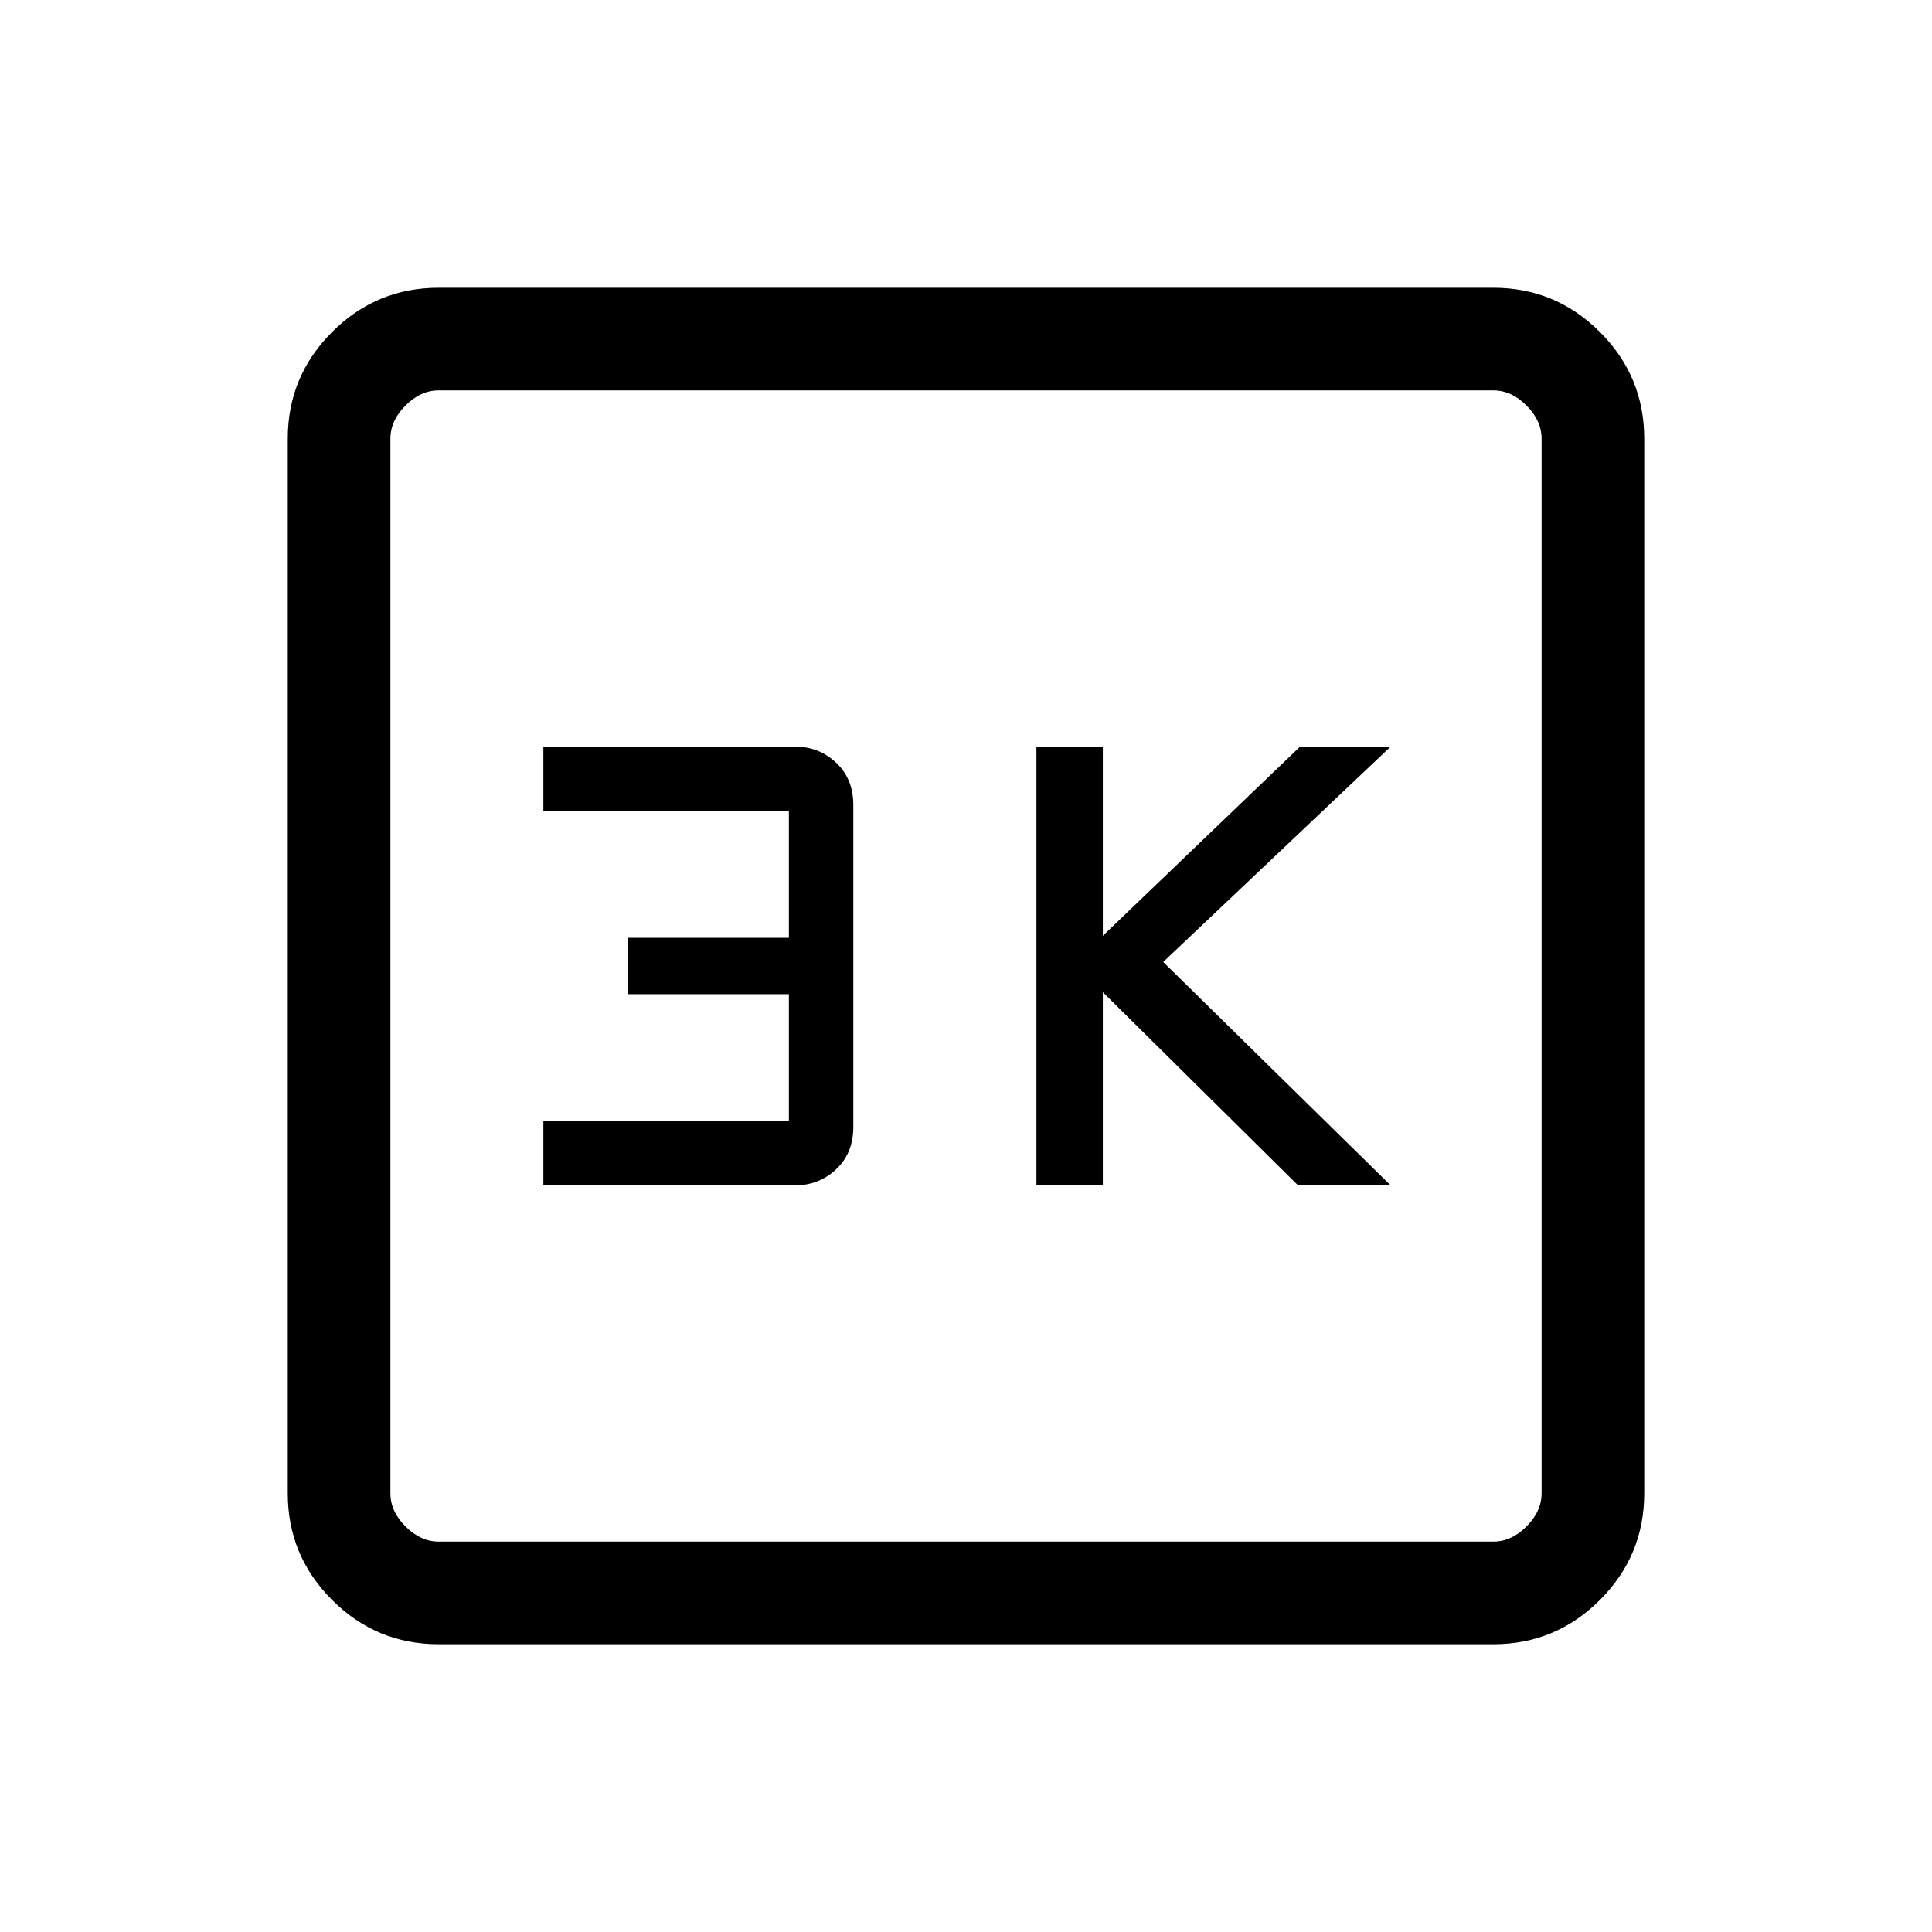 <svg xmlns="http://www.w3.org/2000/svg" height="40" width="40"><path d="M21.458 24.542H22.833V20.542L26.875 24.542H28.792L24.083 19.917L28.792 15.458H26.917L22.833 19.375V15.458H21.458ZM11.25 24.542H16.458Q16.958 24.542 17.312 24.208Q17.667 23.875 17.667 23.333V16.667Q17.667 16.125 17.312 15.792Q16.958 15.458 16.458 15.458H11.25V16.792H16.333V19.417H13V20.583H16.333V23.208H11.25ZM9.083 34.042Q7.792 34.042 6.875 33.125Q5.958 32.208 5.958 30.917V9.083Q5.958 7.792 6.875 6.875Q7.792 5.958 9.083 5.958H30.917Q32.208 5.958 33.125 6.875Q34.042 7.792 34.042 9.083V30.917Q34.042 32.208 33.125 33.125Q32.208 34.042 30.917 34.042ZM9.083 31.917H30.917Q31.292 31.917 31.604 31.604Q31.917 31.292 31.917 30.917V9.083Q31.917 8.708 31.604 8.396Q31.292 8.083 30.917 8.083H9.083Q8.708 8.083 8.396 8.396Q8.083 8.708 8.083 9.083V30.917Q8.083 31.292 8.396 31.604Q8.708 31.917 9.083 31.917ZM8.083 8.083Q8.083 8.083 8.083 8.375Q8.083 8.667 8.083 9.083V30.917Q8.083 31.333 8.083 31.625Q8.083 31.917 8.083 31.917Q8.083 31.917 8.083 31.625Q8.083 31.333 8.083 30.917V9.083Q8.083 8.667 8.083 8.375Q8.083 8.083 8.083 8.083Z"/></svg>